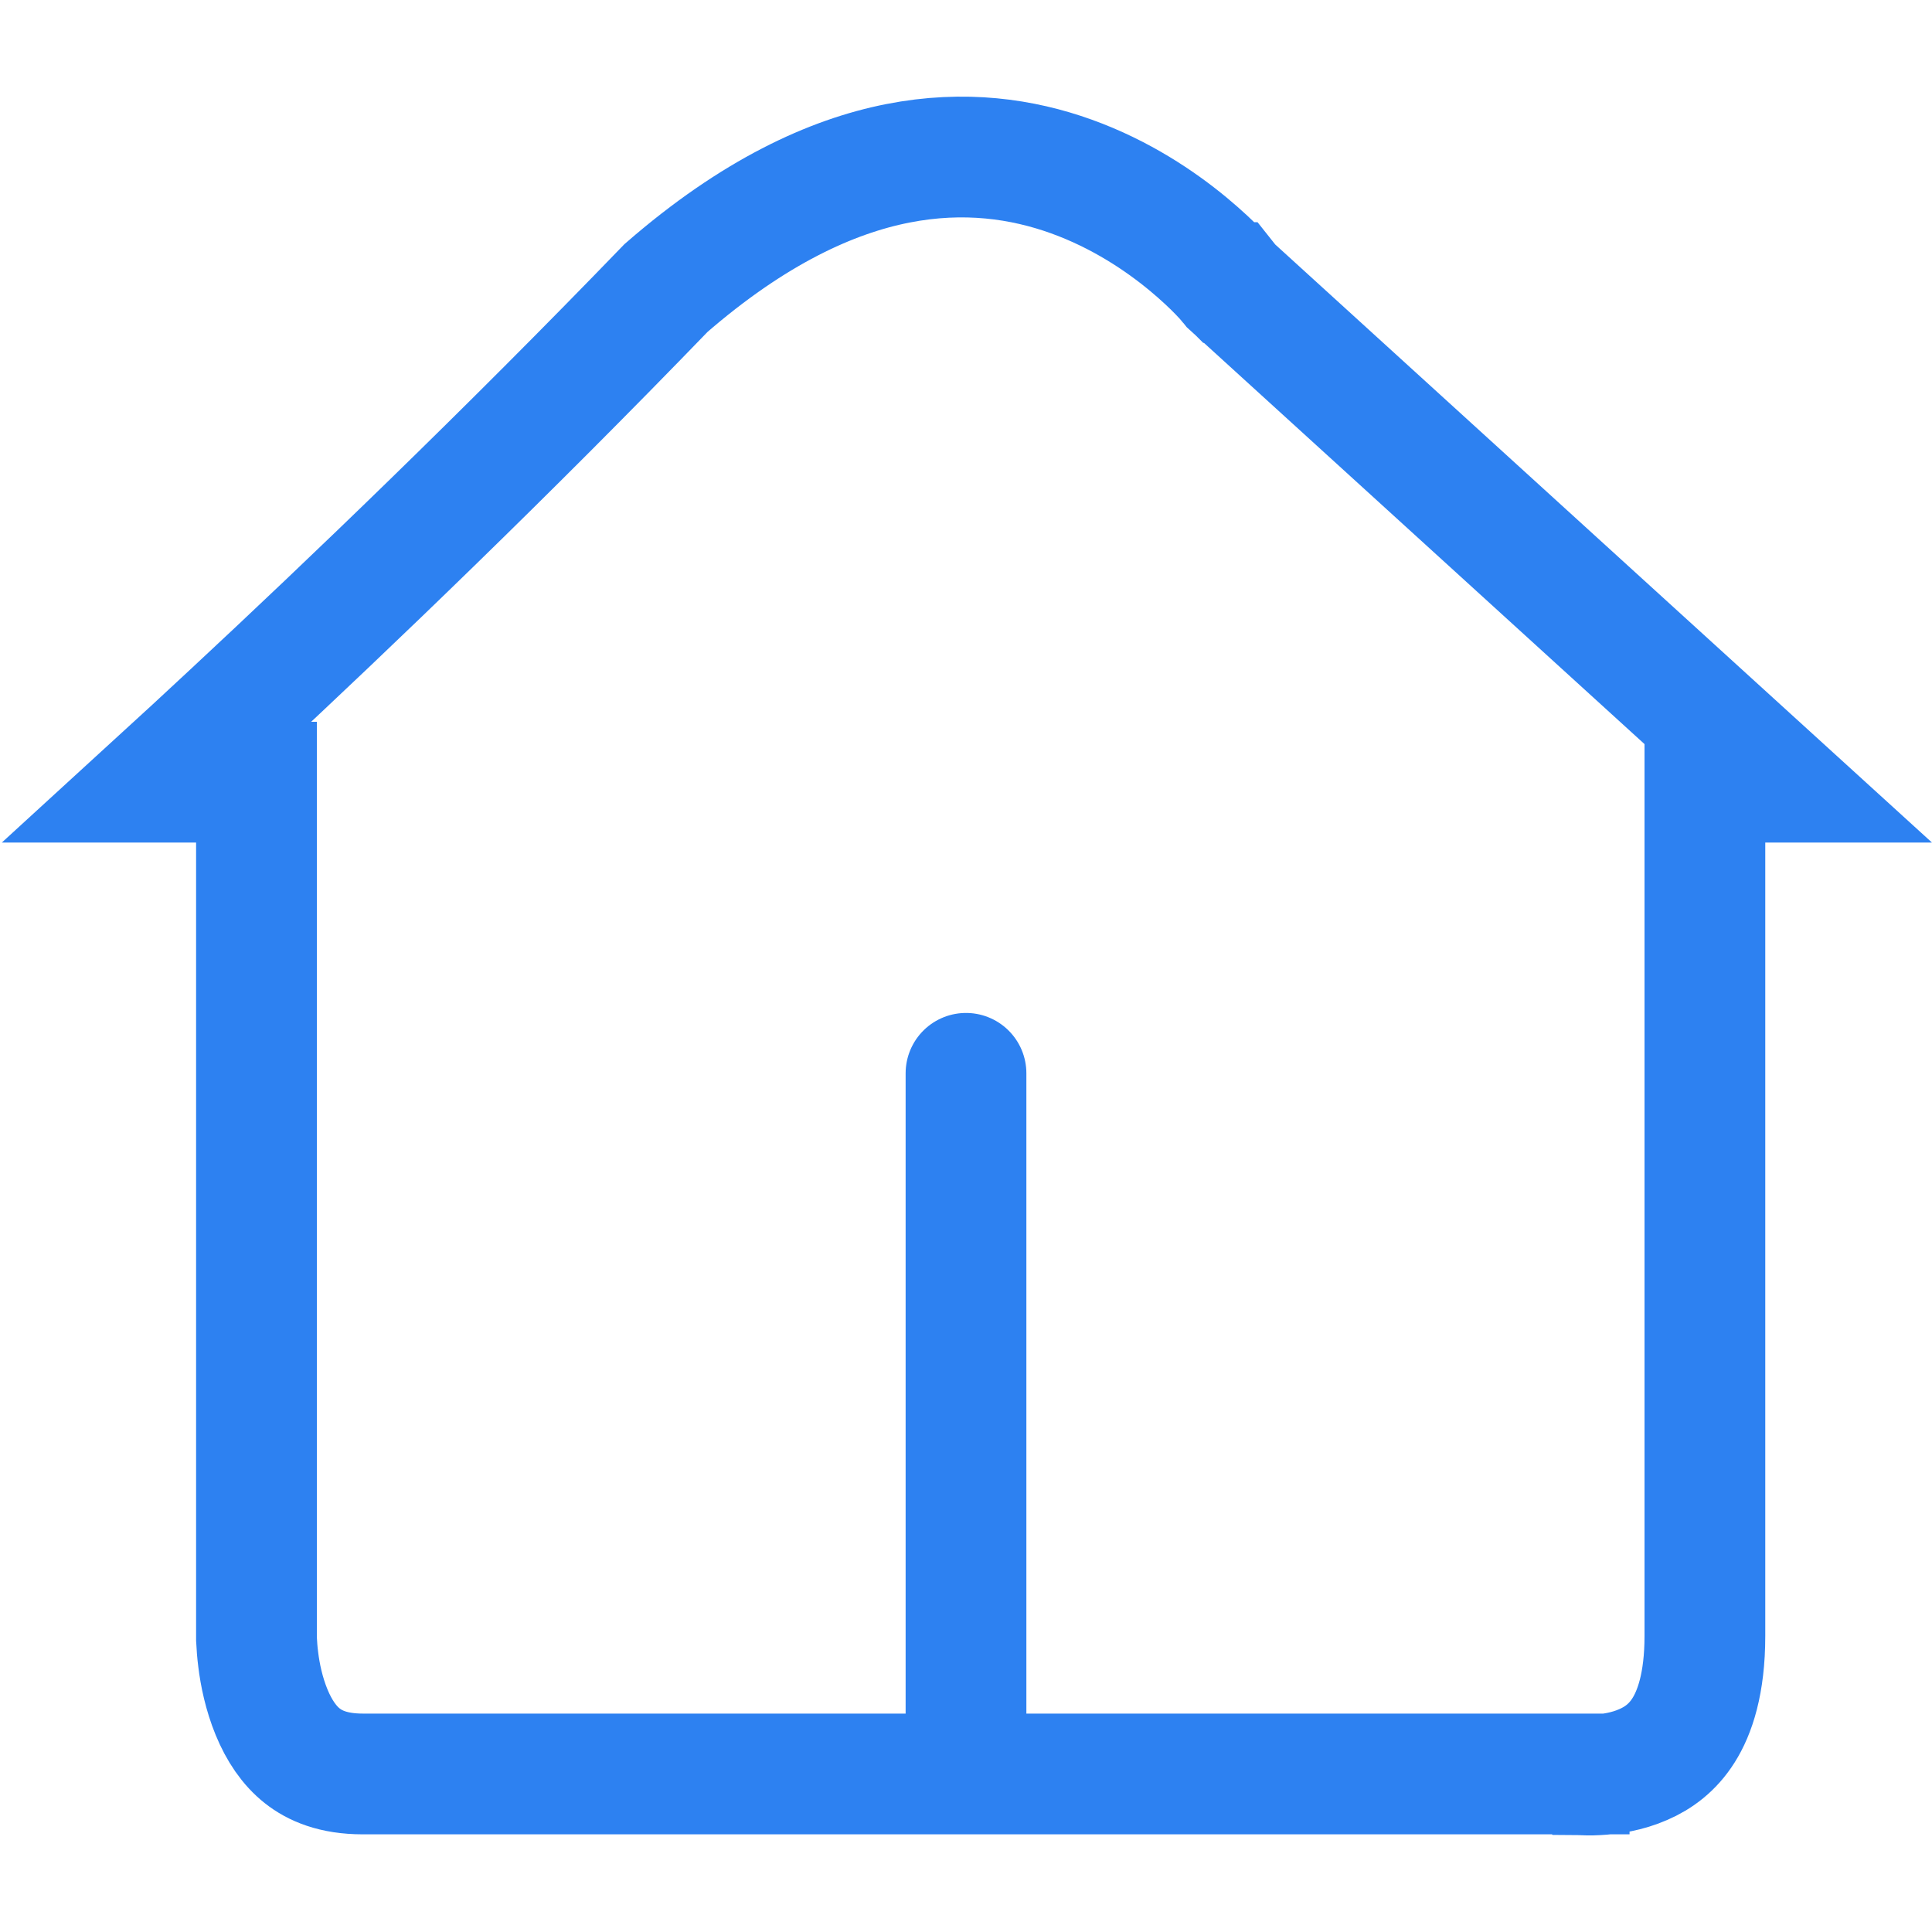 <svg width="20" height="20" viewBox="0 0 20 20" fill="none" xmlns="http://www.w3.org/2000/svg">
<path d="M16.244 18.364V18.989C16.244 18.364 16.244 18.364 16.244 18.364H16.243H16.243H16.242H16.241H16.239H16.238H16.236H16.234H16.232H16.23H16.227H16.224H16.221H16.218H16.215H16.211H16.207H16.203H16.198H16.194H16.189H16.184H16.179H16.173H16.168H16.162H16.156H16.149H16.143H16.136H16.13H16.122H16.115H16.108H16.1H16.092H16.084H16.076H16.067H16.058H16.049H16.04H16.031H16.021H16.012H16.002H15.992H15.981H15.971H15.96H15.949H15.938H15.927H15.916H15.904H15.892H15.88H15.868H15.856H15.843H15.83H15.817H15.804H15.791H15.778H15.764H15.75H15.736H15.722H15.708H15.693H15.678H15.664H15.649H15.633H15.618H15.602H15.587H15.571H15.555H15.539H15.522H15.506H15.489H15.472H15.455H15.438H15.42H15.403H15.385H15.367H15.349H15.331H15.313H15.294H15.276H15.257H15.238H15.219H15.2H15.18H15.161H15.141H15.121H15.101H15.081H15.061H15.04H15.02H14.999H14.978H14.957H14.936H14.915H14.893H14.872H14.85H14.828H14.806H14.784H14.762H14.74H14.717H14.695H14.672H14.649H14.626H14.603H14.579H14.556H14.533H14.509H14.485H14.461H14.437H14.413H14.389H14.364H14.34H14.315H14.29H14.265H14.24H14.215H14.19H14.165H14.139H14.114H14.088H14.062H14.036H14.01H13.984H13.958H13.931H13.905H13.878H13.852H13.825H13.798H13.771H13.744H13.717H13.69H13.662H13.635H13.607H13.579H13.552H13.524H13.496H13.468H13.44H13.411H13.383H13.354H13.326H13.297H13.269H13.24H13.211H13.182H13.153H13.124H13.095H13.065H13.036H13.007H12.977H12.947H12.918H12.888H12.858H12.828H12.798H12.768H12.738H12.708H12.677H12.647H12.617H12.586H12.555H12.525H12.494H12.463H12.432H12.401H12.37H12.339H12.308H12.277H12.246H12.215H12.183H12.152H12.12H12.089H12.057H12.025H11.994H11.962H11.93H11.898H11.867H11.835H11.803H11.771H11.738H11.706H11.674H11.642H11.609H11.577H11.545H11.512H11.48H11.447H11.415H11.382H11.35H11.317H11.284H11.251H11.219H11.186H11.153H11.12H11.087H11.054H11.021H10.988H10.955H10.922H10.889H10.856H10.823H10.79H10.756H10.723H10.69H10.657H10.623H10.59H10.557H10.523H10.49H10.457H10.423H10.39H10.356H10.323H10.289H10.256H10.222H10.189H10.155H10.122H10.088H10.055H10.021H9.988H9.954H9.921H9.887H9.853H9.82H9.786H9.753H9.719H9.686H9.652H9.618H9.585H9.551H9.518H9.484H9.451H9.417H9.384H9.35H9.317H9.283H9.25H9.216H9.183H9.149H9.116H9.082H9.049H9.016H8.982H8.949H8.915H8.882H8.849H8.816H8.782H8.749H8.716H8.683H8.65H8.617H8.583H8.55H8.517H8.484H8.451H8.418H8.385H8.353H8.32H8.287H8.254H8.221H8.189H8.156H8.123H8.091H8.058H8.026H7.993H7.961H7.928H7.896H7.864H7.832H7.799H7.767H7.735H7.703H7.671H7.639H7.607H7.575H7.543H7.512H7.48H7.448H7.417H7.385H7.354H7.322H7.291H7.26H7.228H7.197H7.166H7.135H7.104H7.073H7.042H7.012H6.981H6.95H6.92H6.889H6.859H6.828H6.798H6.768H6.738H6.708H6.678H6.648H6.618H6.588H6.558H6.529H6.499H6.47H6.44H6.411H6.382H6.353H6.324H6.295H6.266H6.237H6.208H6.18H6.151H6.123H6.094H6.066H6.038H6.01H5.982H5.954H5.926H5.899H5.871H5.844H5.816H5.789H5.762H5.735H5.708H5.681H5.654H5.627H5.601H5.574H5.548H5.522H5.496H5.47H5.444H5.418H5.392H5.367H5.341H5.316H5.291H5.266H5.241H5.216H5.191H5.166H5.142H5.117H5.093H5.069H5.045H5.021H4.997H4.974H4.95H4.927H4.903H4.88H4.857H4.834H4.811H4.789H4.766H4.744H4.722H4.7H4.678H4.656H4.634H4.613H4.591H4.57H4.549H4.528H4.507H4.486H4.466H4.445H4.425H4.405H4.385H4.365H4.345H4.326H4.306H4.287H4.268H4.249H4.23H4.212H4.193H4.175H4.157H4.139H4.121H4.103H4.086H4.069H4.051H4.034H4.017H4.001H3.984H3.968H3.952H3.936H3.92H3.904H3.888H3.873H3.858H3.843H3.828H3.813H3.799H3.784H3.77H3.756C3.447 18.364 3.257 18.277 3.13 18.177C2.994 18.07 2.889 17.914 2.811 17.724C2.733 17.534 2.692 17.336 2.673 17.178C2.663 17.101 2.659 17.038 2.657 16.996C2.656 16.975 2.656 16.96 2.655 16.951L2.655 16.946L2.655 16.946V16.935V8.722V8.097H2.03H1.628C1.863 7.882 2.127 7.639 2.414 7.371C3.616 6.252 5.233 4.702 6.895 2.981C7.801 2.193 8.608 1.826 9.293 1.691C9.982 1.555 10.586 1.645 11.091 1.827C11.602 2.011 12.013 2.289 12.299 2.526C12.441 2.644 12.55 2.748 12.62 2.821C12.656 2.858 12.681 2.886 12.697 2.904C12.705 2.913 12.711 2.919 12.713 2.923L12.715 2.925L12.715 2.925L12.716 2.925L12.743 2.959L12.777 2.99L18.385 8.097H18.274H17.649V8.722V16.935C17.649 17.43 17.543 17.73 17.428 17.912C17.315 18.091 17.168 18.199 17.01 18.267C16.846 18.339 16.672 18.366 16.53 18.373C16.461 18.377 16.405 18.375 16.369 18.373C16.351 18.372 16.338 18.37 16.331 18.37C16.33 18.369 16.329 18.369 16.328 18.369L16.288 18.364H16.244Z" stroke="#2D81F1" stroke-width="1.25" stroke-linecap="round"/>
<path d="M10 17.889V11.111" stroke="#2D81F1" stroke-width="1.25" stroke-linecap="round"/>
</svg>
